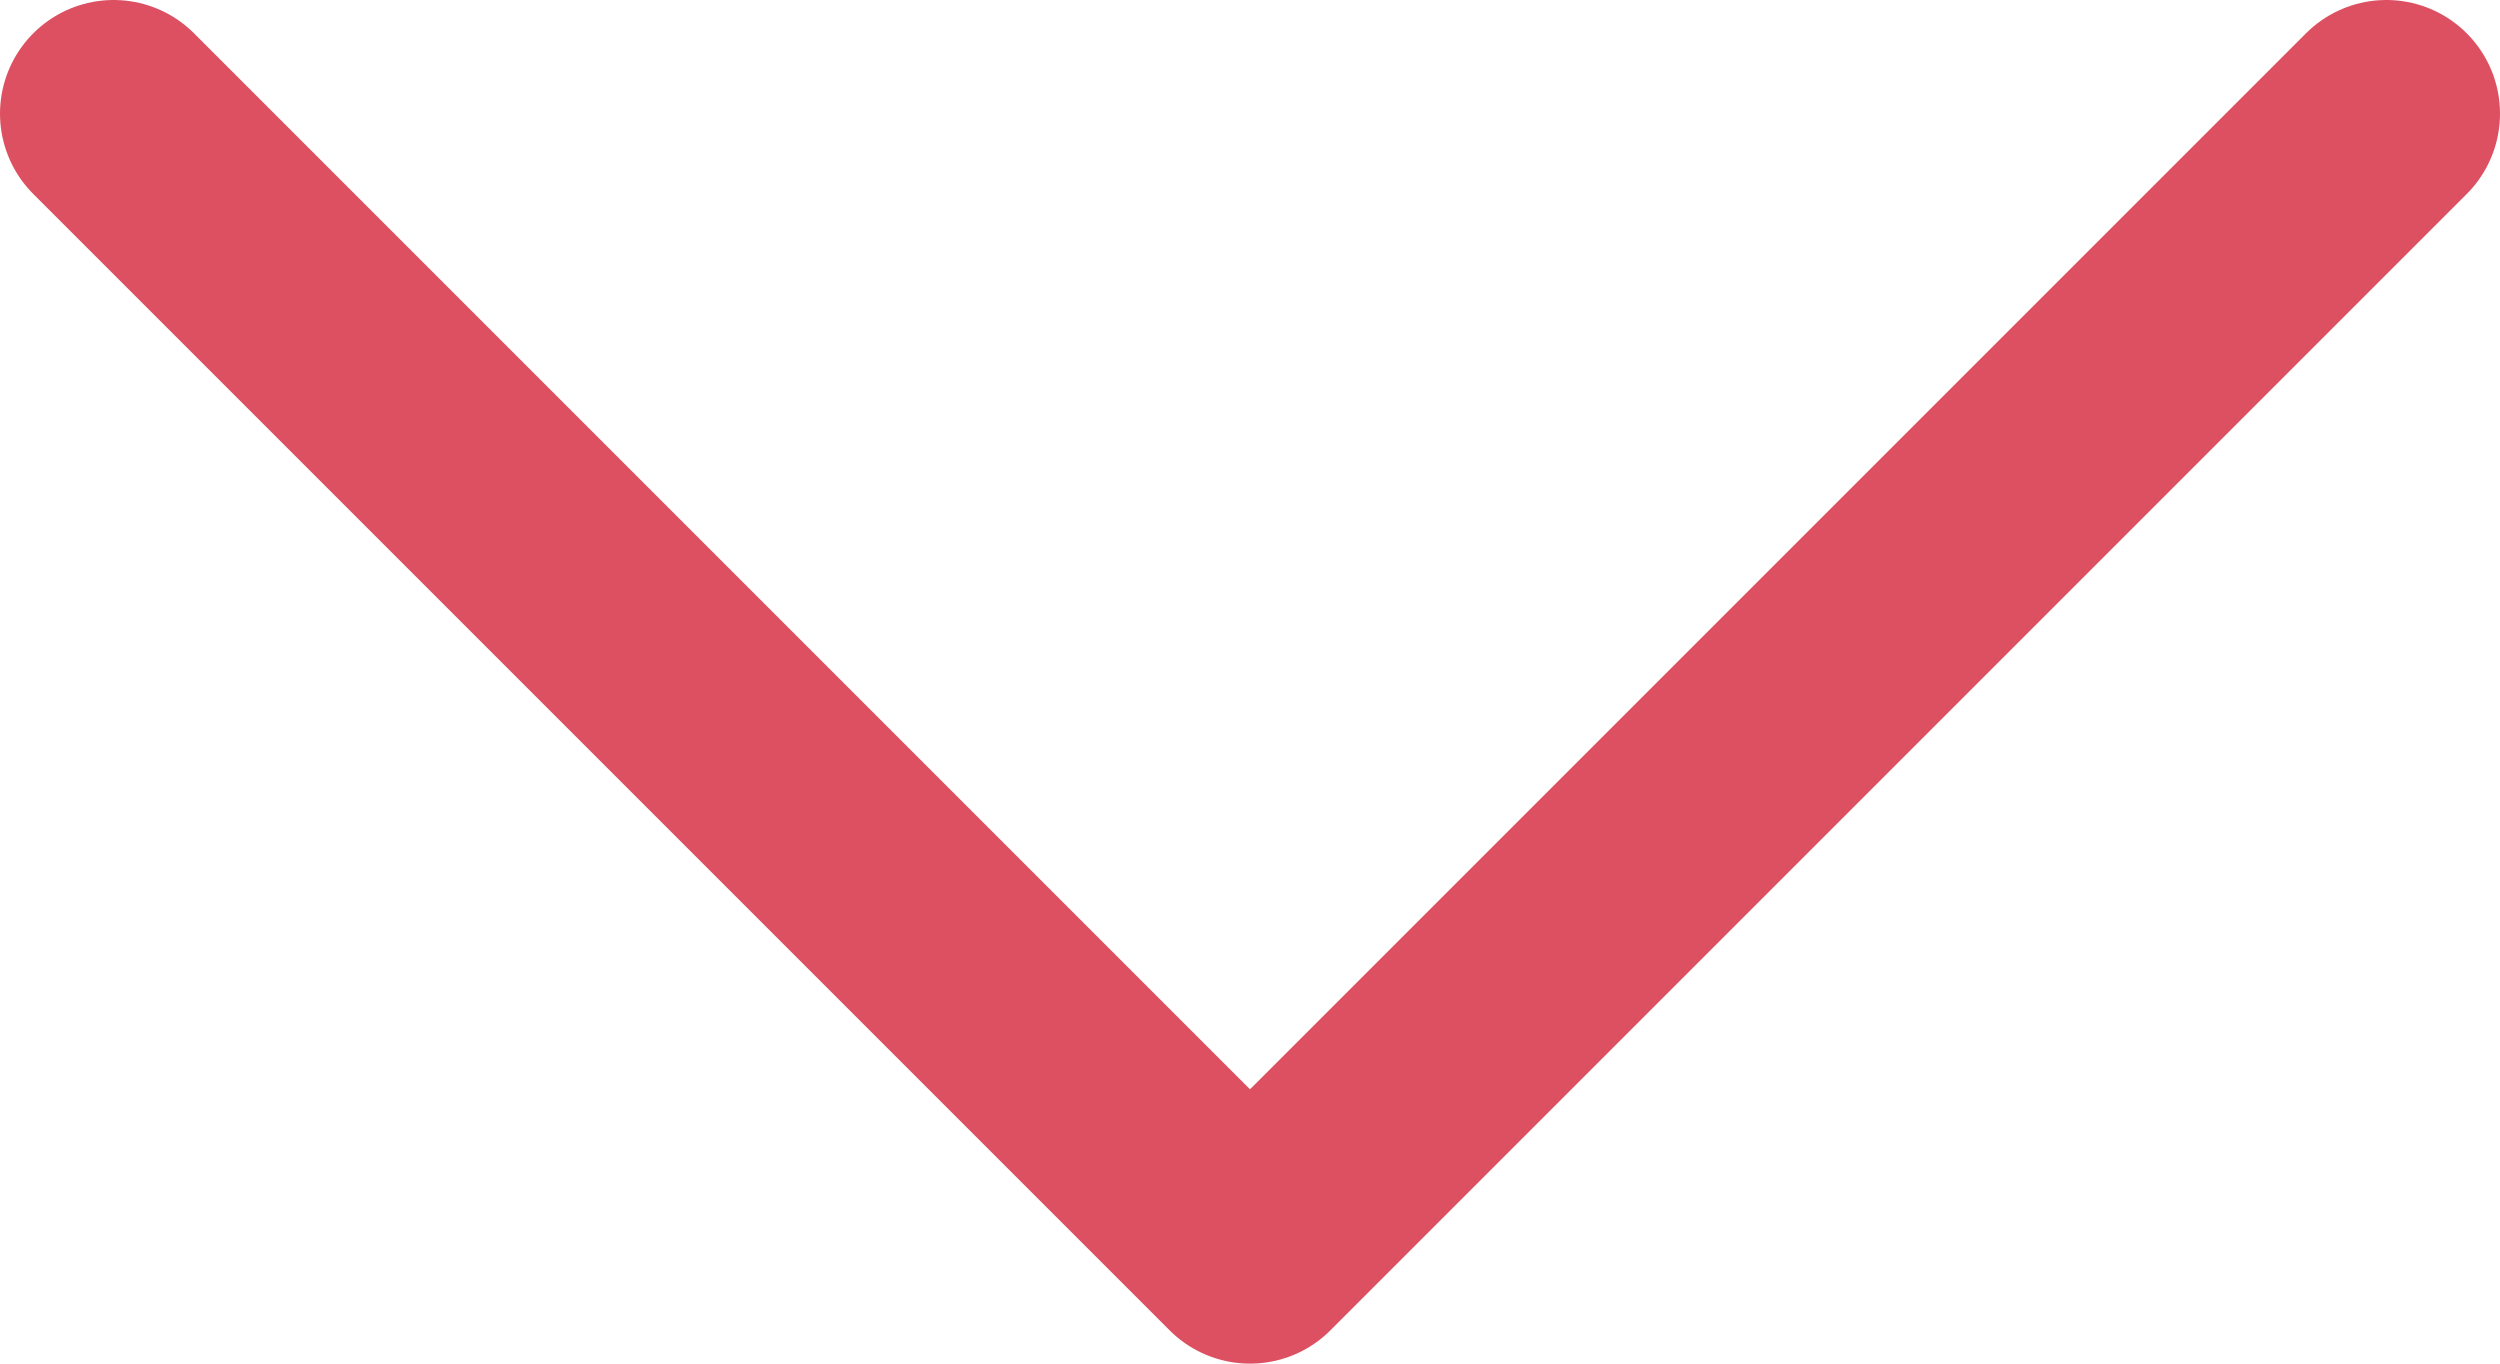 <svg width="44" height="24" viewBox="0 0 44 24" fill="none" xmlns="http://www.w3.org/2000/svg">
<path d="M2 2L22 22L42 2" stroke="#DD5061" stroke-width="4" stroke-linecap="round" stroke-linejoin="round"/>
</svg>
